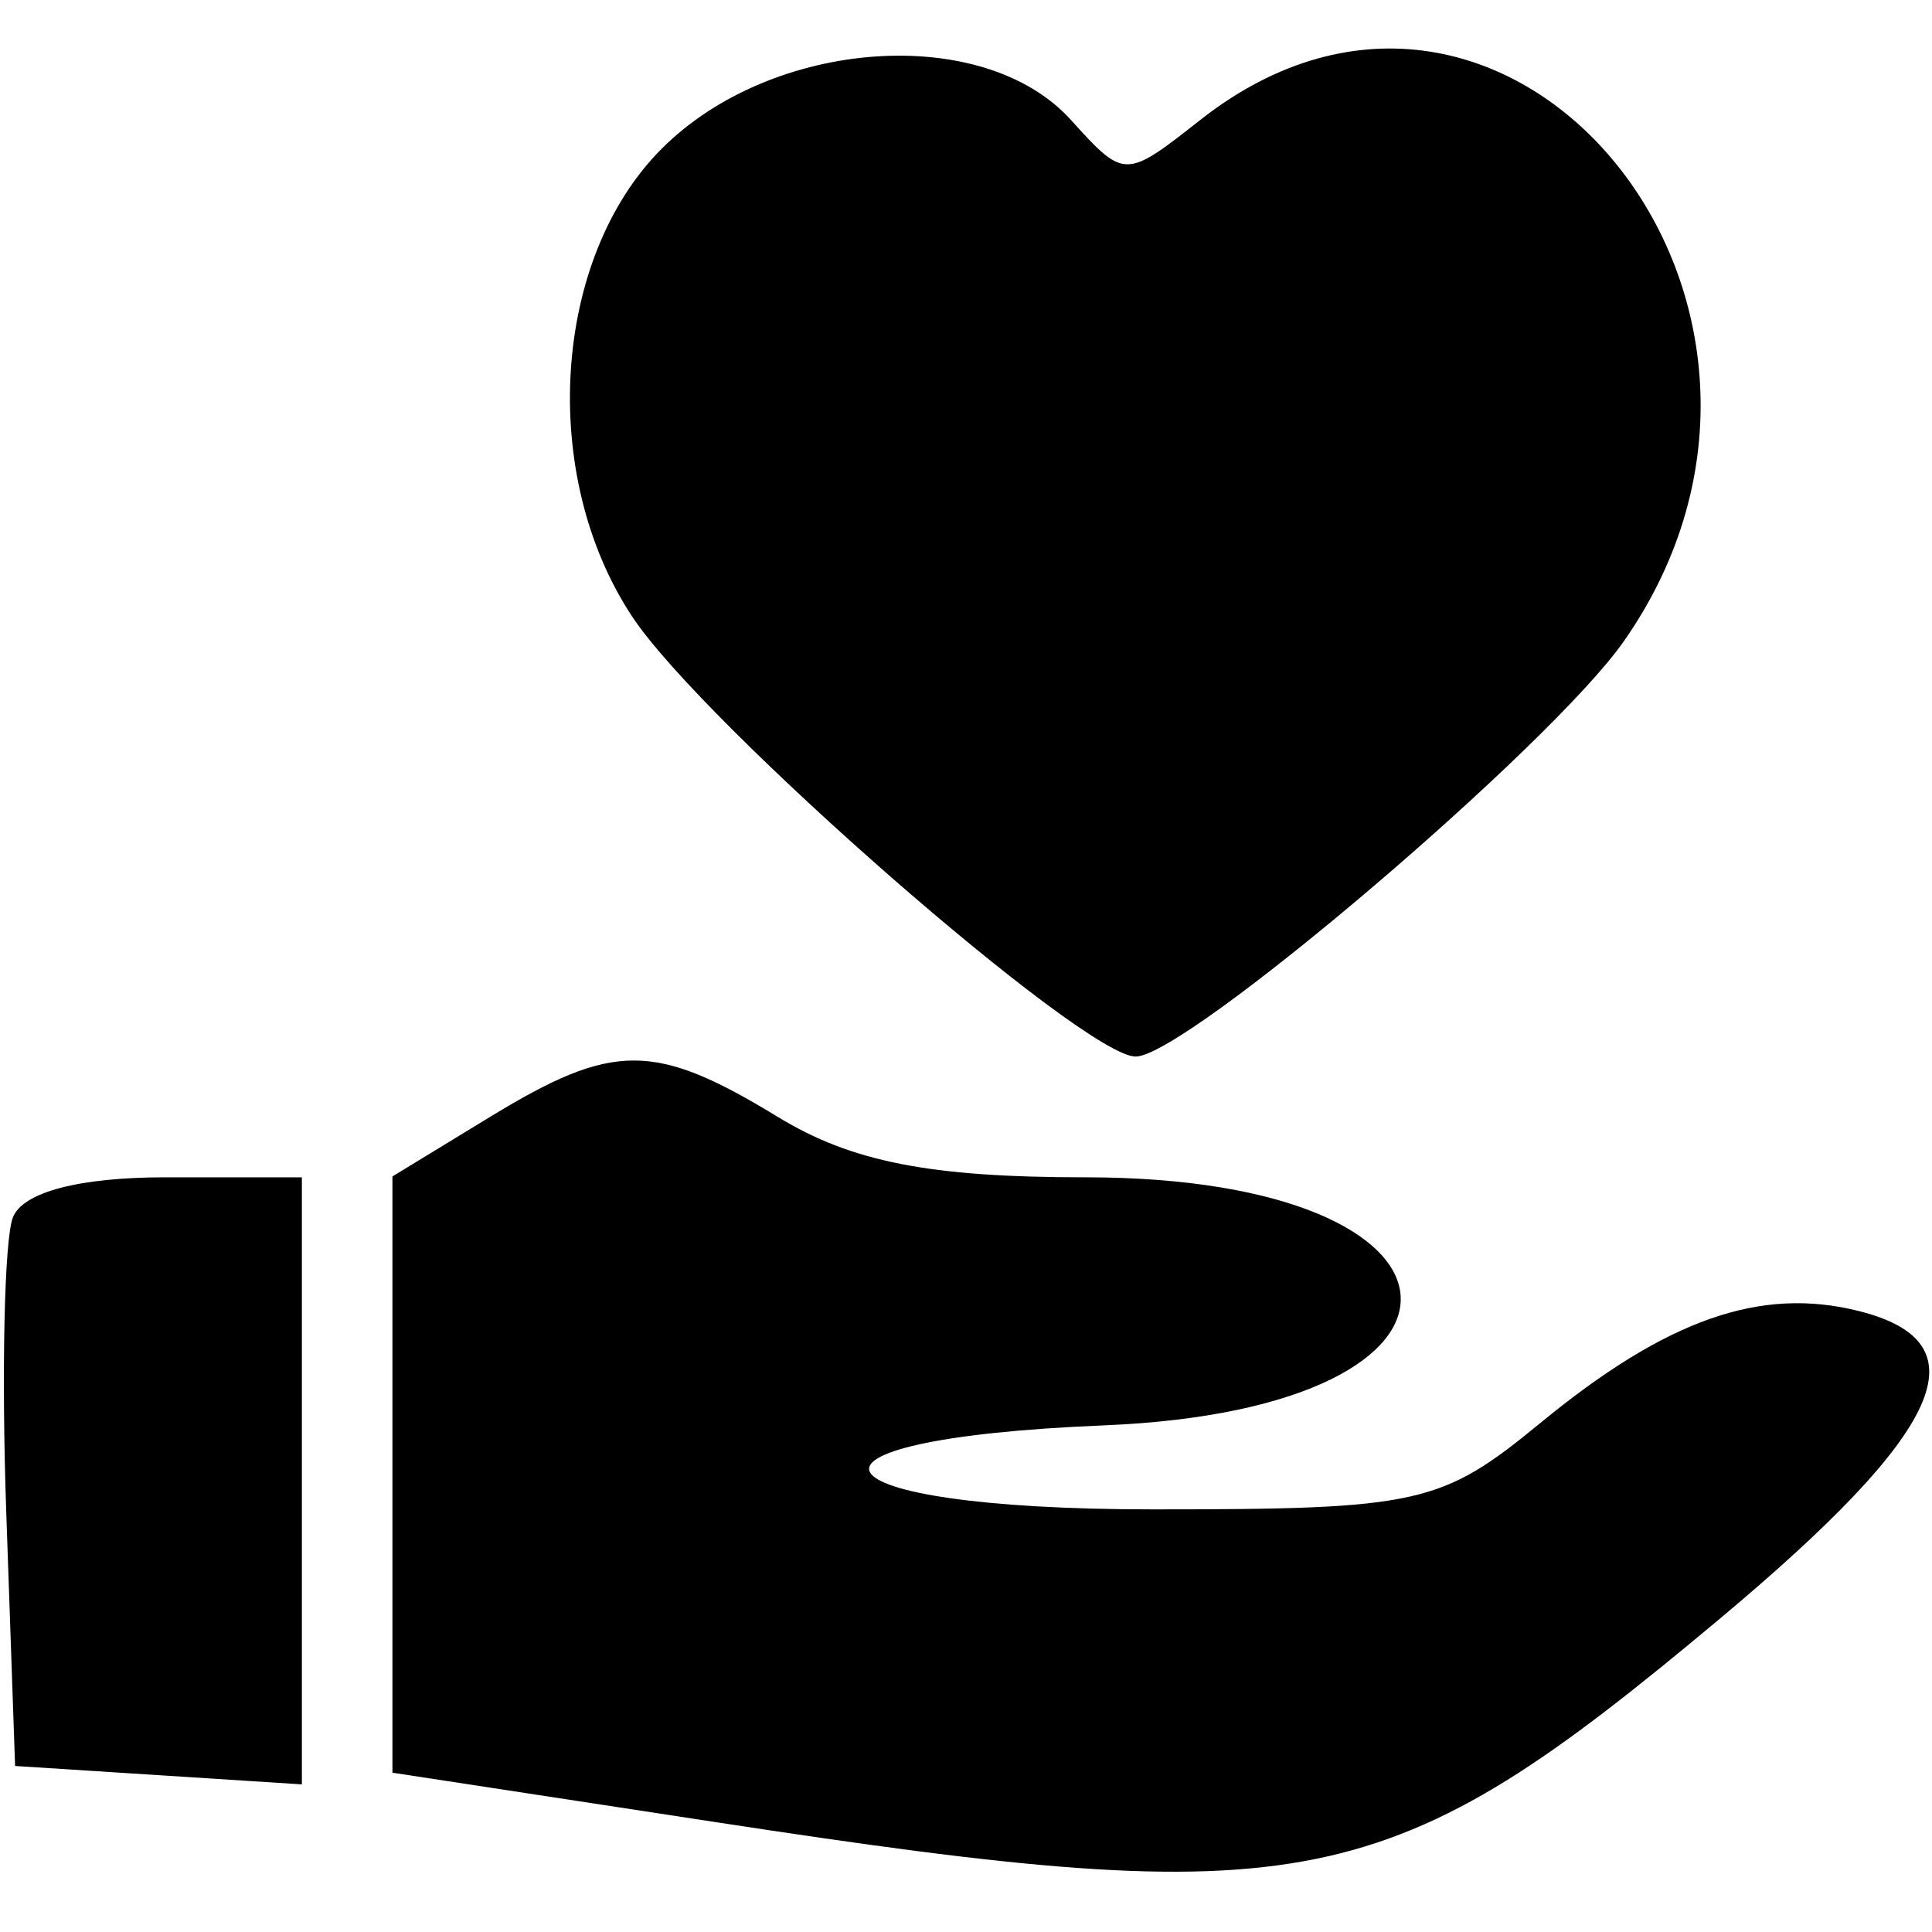 <svg id="svg" xmlns="http://www.w3.org/2000/svg" xmlns:xlink="http://www.w3.org/1999/xlink" width="400" height="400" viewBox="0, 0, 400,400"><g id="svgg"><path id="path0" d="M137.019 30.769 C 114.370 53.419,111.502 98.256,130.829 127.573 C 145.593 149.968,224.276 218.750,235.132 218.750 C 245.546 218.750,320.934 154.602,336.218 132.736 C 384.721 63.341,312.515 -25.516,248.524 24.820 C 232.938 37.080,232.807 37.080,221.712 24.820 C 203.601 4.808,159.912 7.877,137.019 30.769 M101.563 231.181 L 81.250 243.566 81.250 305.291 L 81.250 367.016 148.438 377.294 C 271.094 396.057,287.186 392.789,356.088 335.124 C 402.599 296.198,410.829 277.956,384.826 271.430 C 364.456 266.317,345.017 273.158,318.888 294.634 C 298.409 311.467,293.770 312.500,238.680 312.500 C 166.527 312.500,158.139 297.990,228.623 295.104 C 312.907 291.653,309.251 243.750,224.705 243.750 C 192.580 243.750,176.323 240.562,161.089 231.273 C 135.527 215.688,126.995 215.675,101.563 231.181 M2.659 252.085 C 0.900 256.669,0.285 284.091,1.293 313.022 L 3.125 365.625 32.813 367.530 L 62.500 369.435 62.500 306.592 L 62.500 243.750 34.179 243.750 C 16.341 243.750,4.674 246.835,2.659 252.085 " stroke="none" fill="#000000" fill-rule="evenodd"></path></g></svg>